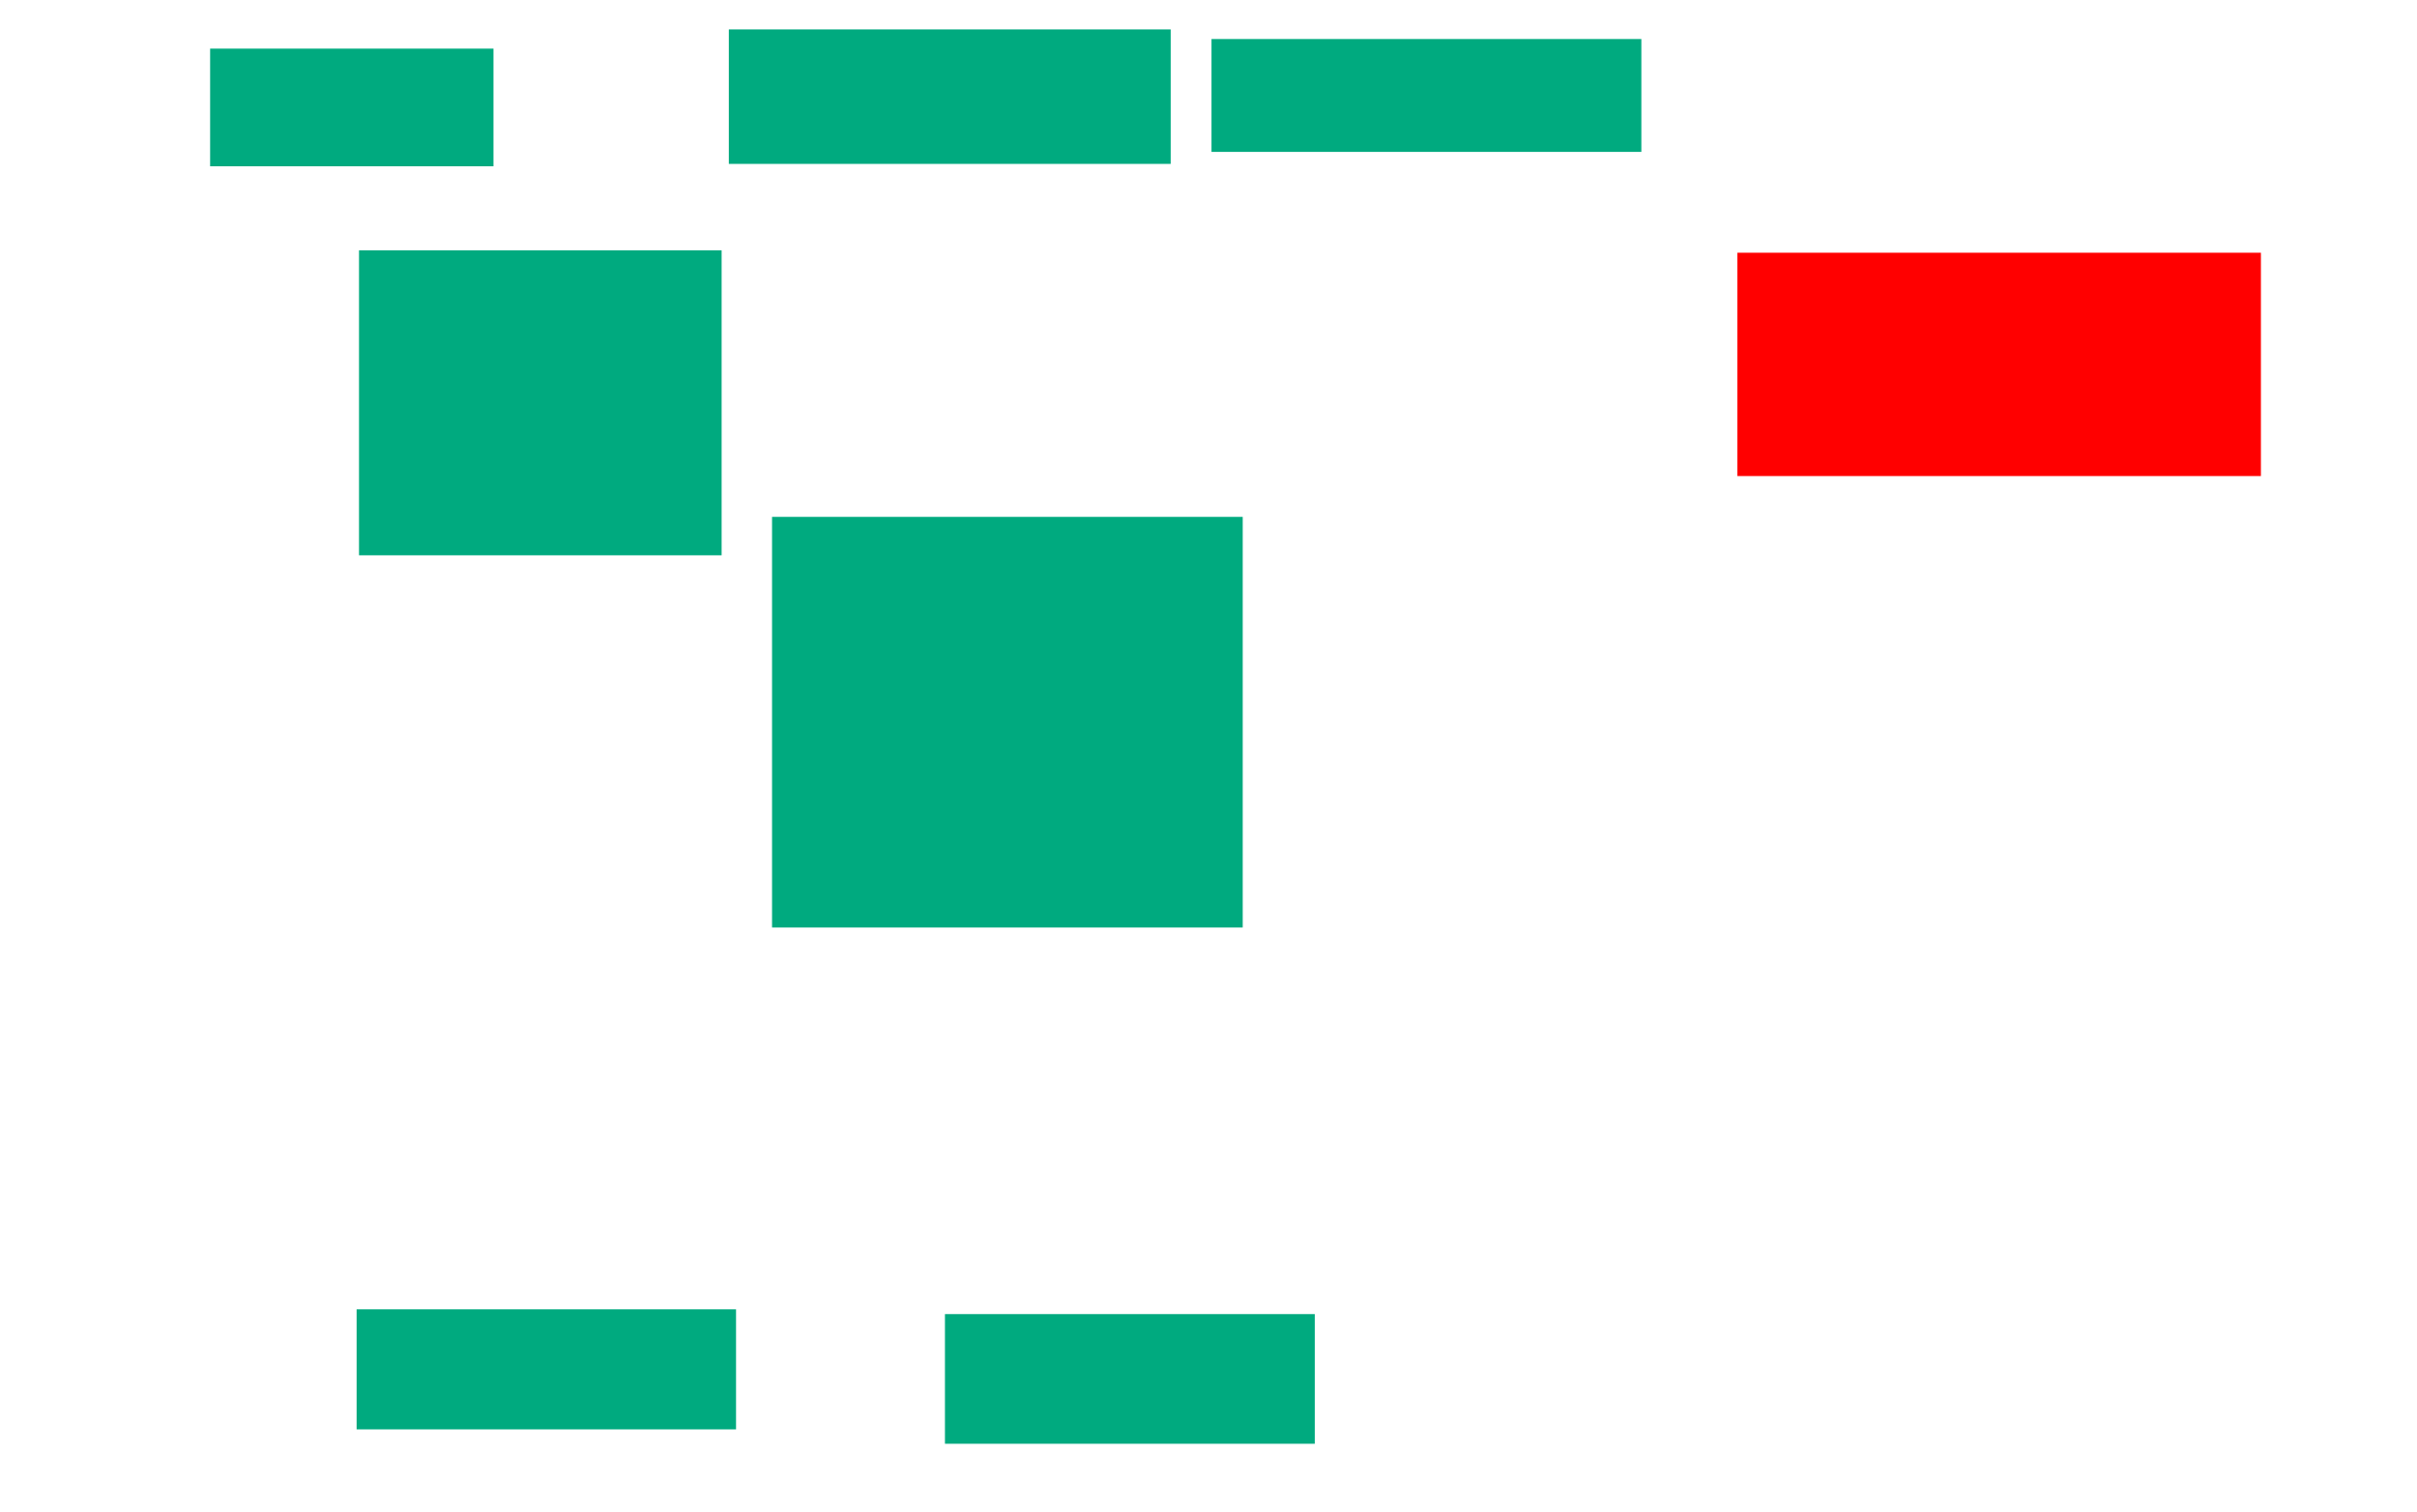 <svg xmlns="http://www.w3.org/2000/svg" height="229" width="366">
 <g>
  <title>Labels</title>
 </g>
 <g>
  <title>Shapes</title>
  <rect fill="#00AA7F" height="20.364" id="svg_2" stroke-width="0" width="66.909" x="110.364" y="4.455" />
  <rect fill="#00AA7F" height="17.818" id="svg_3" stroke-width="0" width="42.909" x="31.818" y="7.364" />
  <rect fill="#00AA7F" height="17.091" id="svg_4" stroke-width="0" width="65.091" x="183.455" y="5.909" />
  <rect fill="#00AA7F" height="46.182" id="svg_5" stroke-width="0" width="54.909" x="54.364" y="37.909" />
  <rect fill="#00AA7F" height="62.182" id="svg_6" stroke-width="0" width="71.273" x="116.909" y="78.273" />
  <rect fill="#00AA7F" height="19.636" id="svg_7" stroke-width="0" width="56" x="143.091" y="199" />
  <rect fill="#00AA7F" height="18.182" id="svg_8" stroke-width="0" width="57.455" x="54" y="198.273" />
  <rect fill="#FF0000" fill-opacity="1" height="33.818" id="question-element" opacity="1" stroke-width="0" width="79.273" x="263.091" y="38.273" />
 </g>
</svg>
